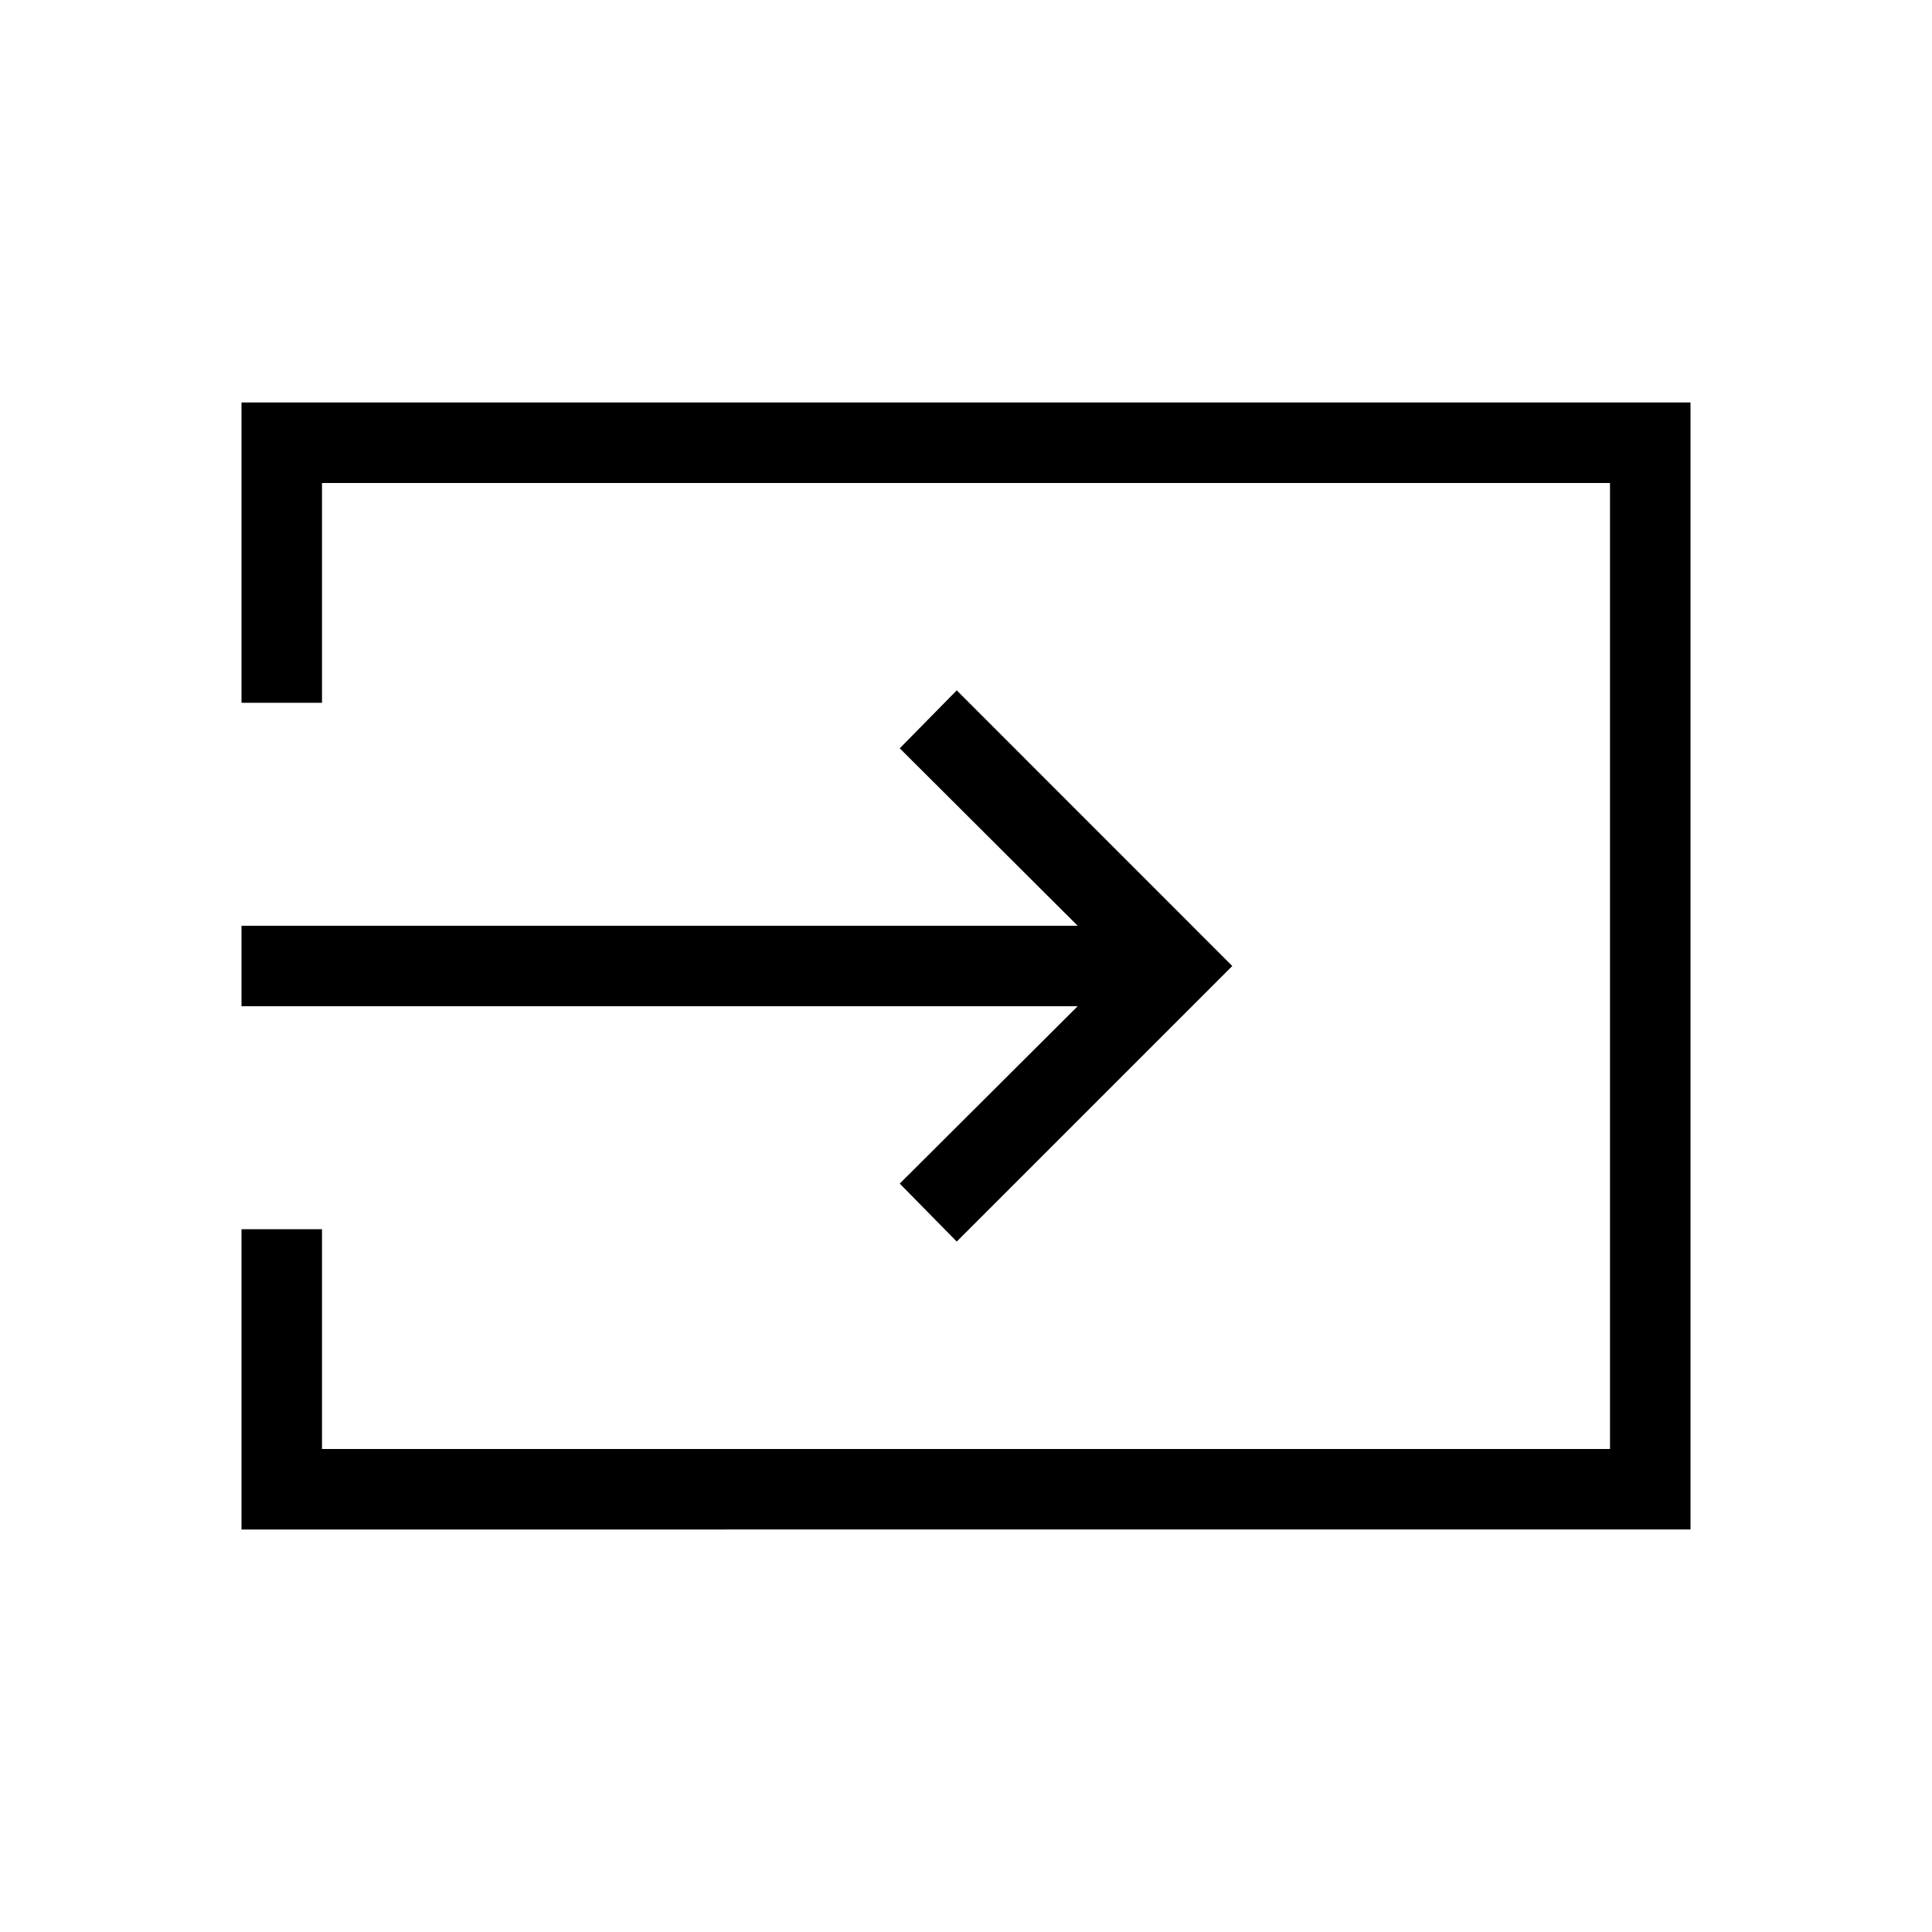 <svg xmlns="http://www.w3.org/2000/svg" width="1em" height="1em" viewBox="0 0 24 24"><path fill="currentColor" d="M3 19v-3.73h1V18h16V6H4v2.73H3V5h18v14zm8.885-3.577l-.708-.72l2.21-2.203H3v-1h10.387l-2.21-2.204l.708-.72L15.308 12z"/></svg>